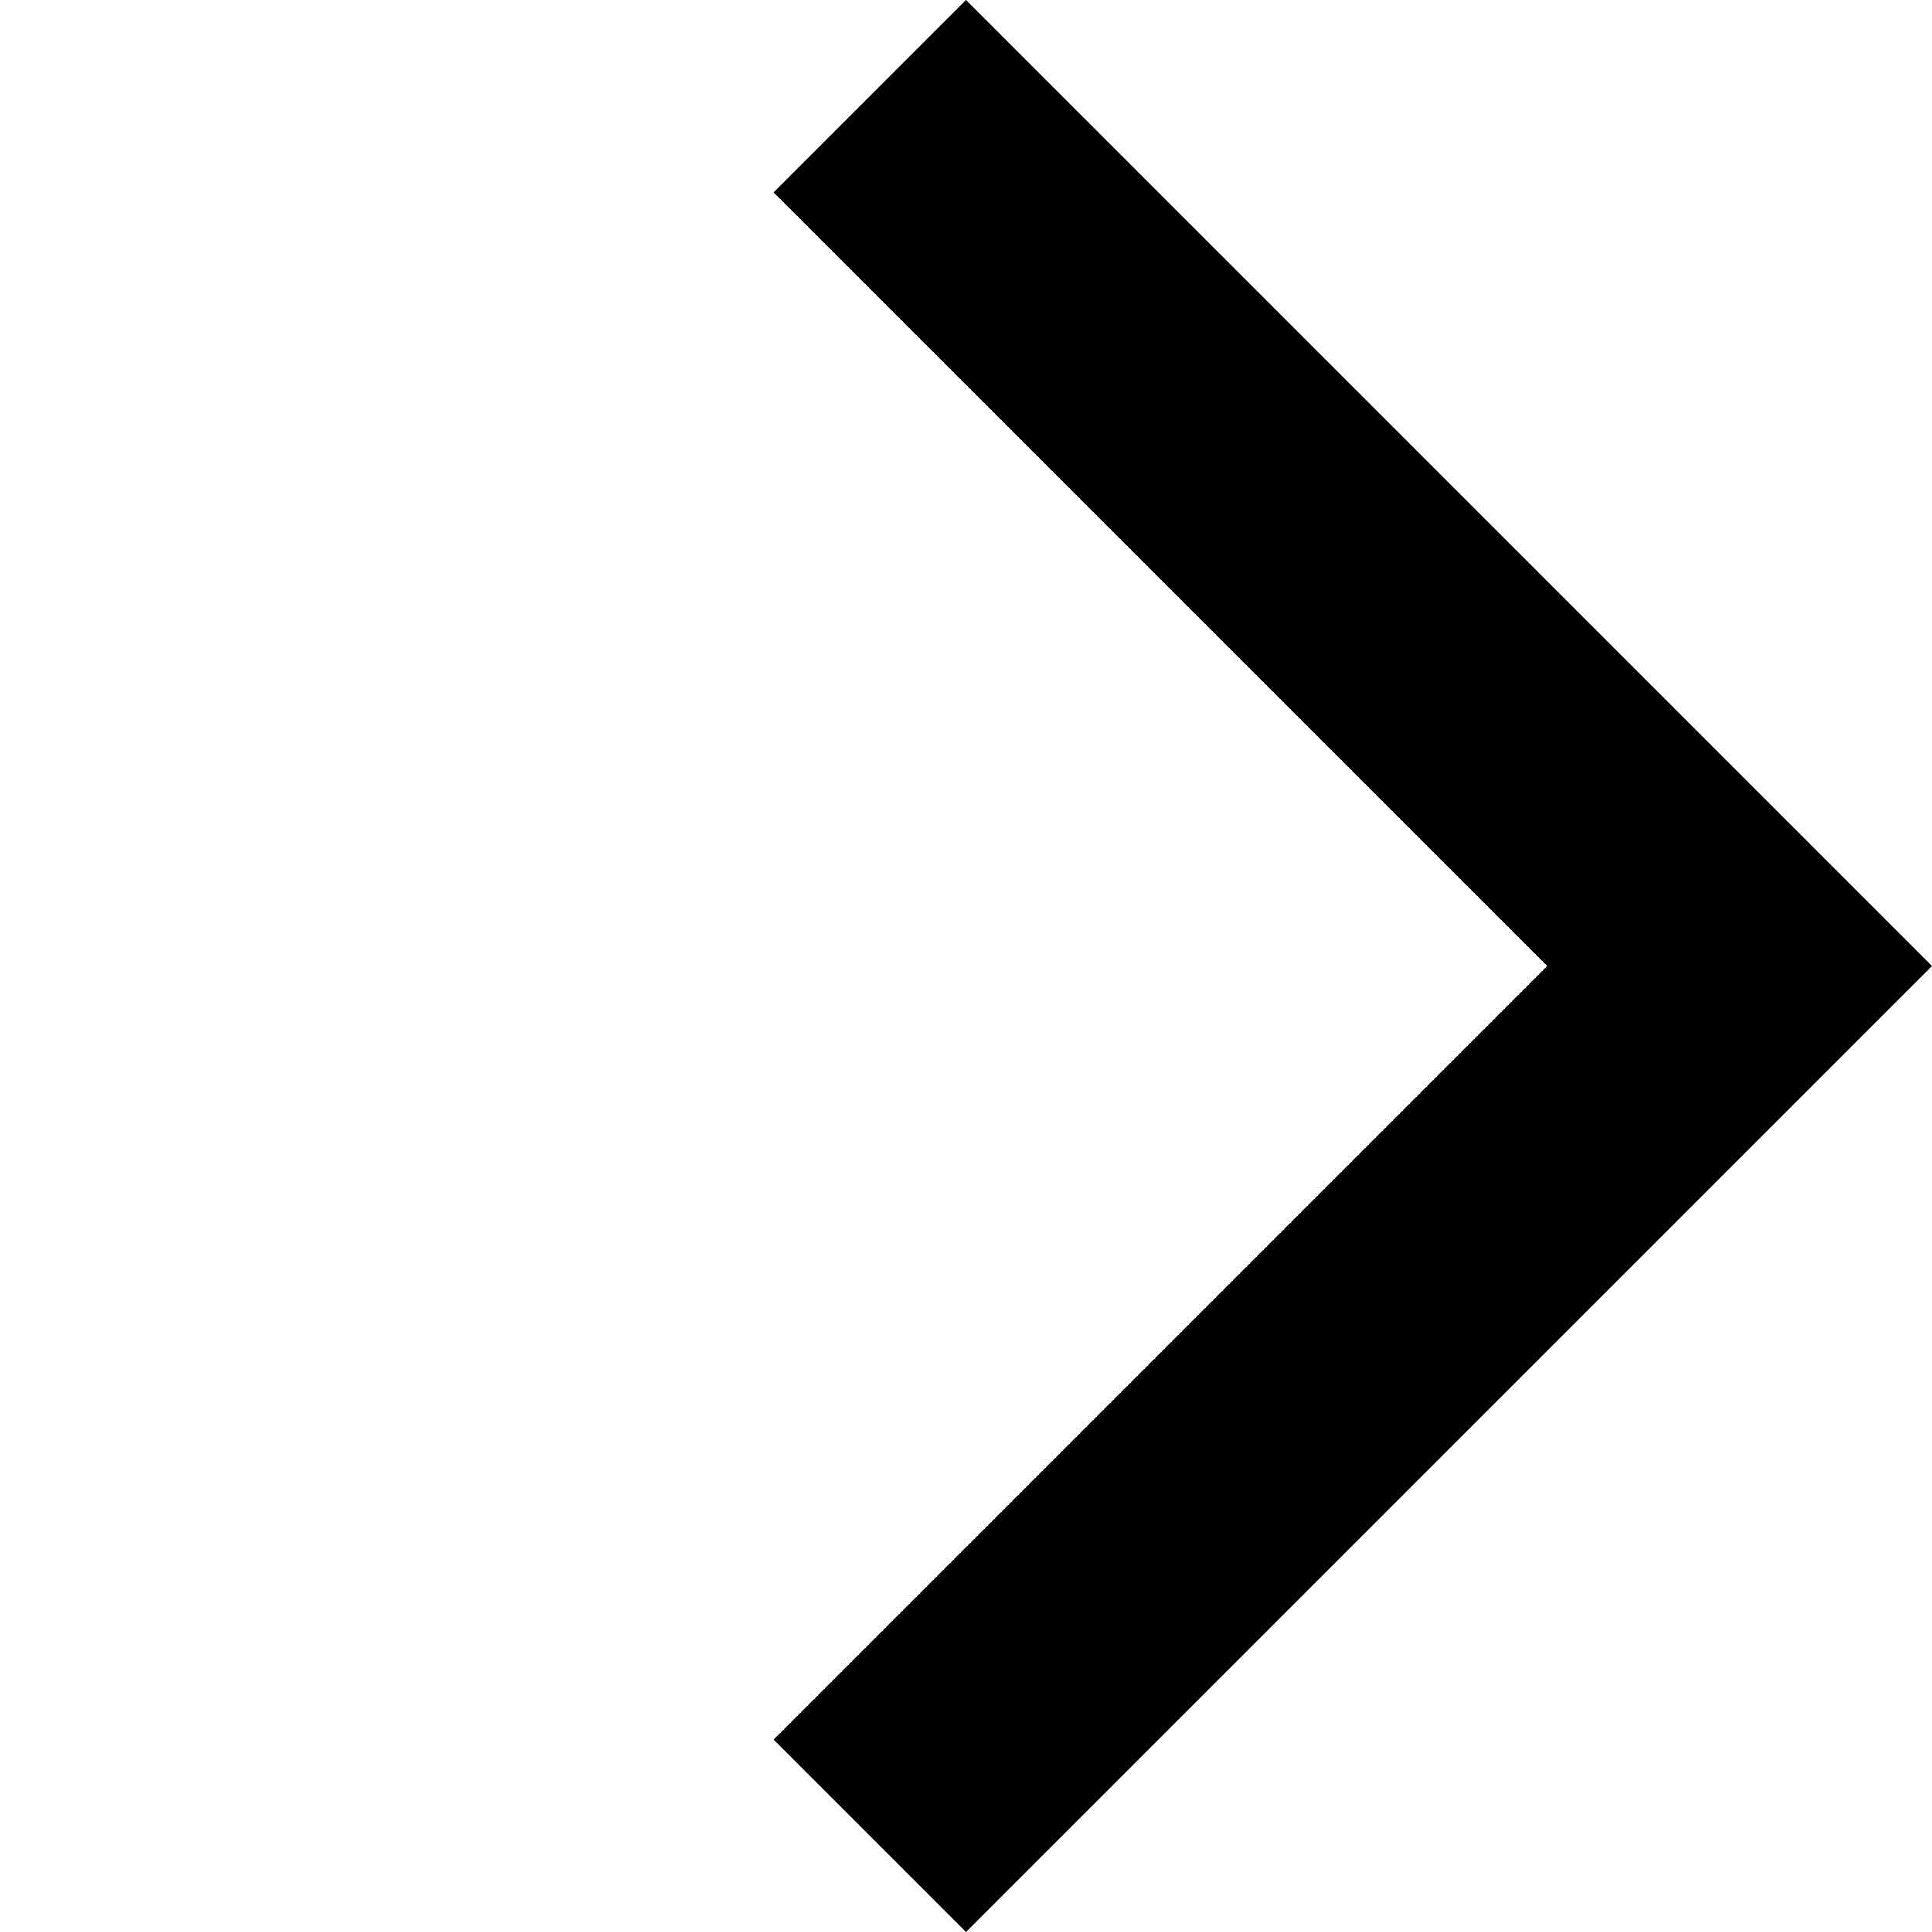 <svg viewBox="0 0 100 100" xmlns="http://www.w3.org/2000/svg" fill-rule="evenodd" clip-rule="evenodd" stroke-linejoin="round" stroke-miterlimit="1.414">
	<g transform="rotate(90 50 50)">
		<path d="M90.043 59.957L100 50 50 0 0 50l9.957 9.957L50 19.914l40.043 40.043z" fill="#000" style="fill: #000" />
	</g>
</svg>
